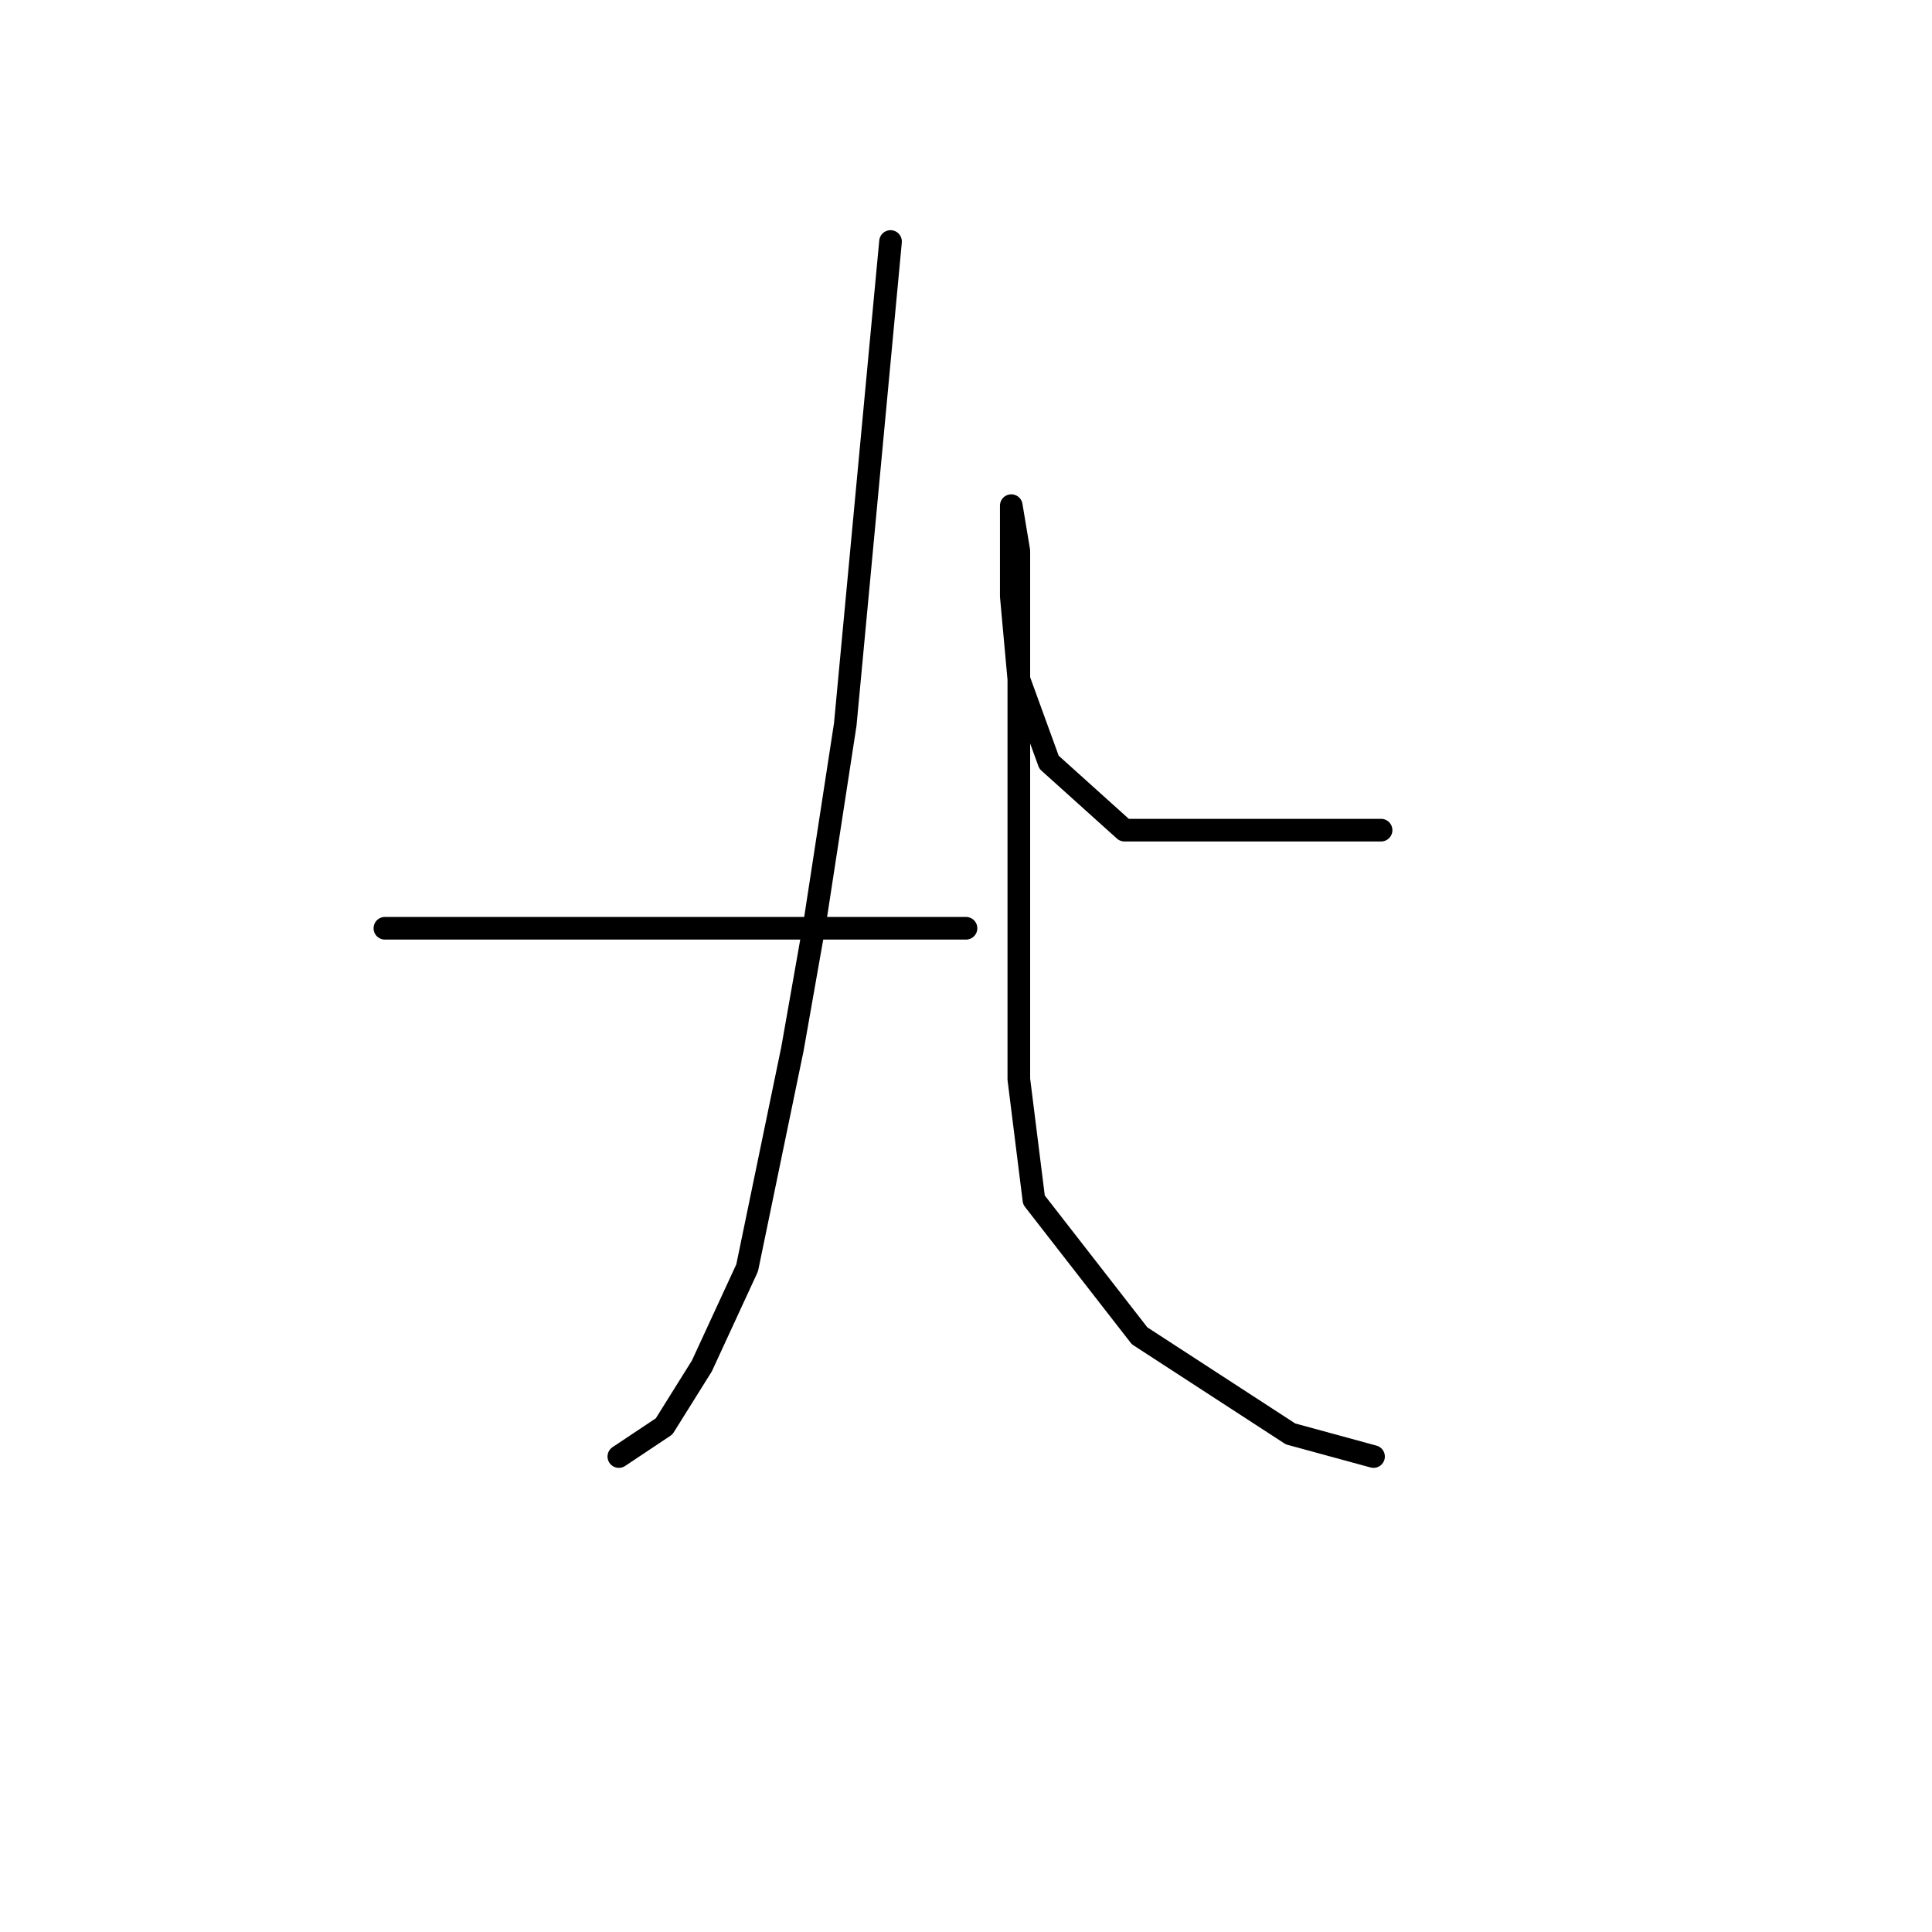 <?xml version="1.0" standalone="no"?>
    <svg width="256" height="256" xmlns="http://www.w3.org/2000/svg" version="1.1">
    <polyline stroke="black" stroke-width="3" stroke-linecap="round" fill="transparent" stroke-linejoin="round" points="118 32 115 64 112 96 108 122 105 139 99 168 93 181 88 189 82 193 82 193 " />
        <polyline stroke="black" stroke-width="3" stroke-linecap="round" fill="transparent" stroke-linejoin="round" points="51 123 66 123 81 123 103 123 128 123 128 123 " />
        <polyline stroke="black" stroke-width="3" stroke-linecap="round" fill="transparent" stroke-linejoin="round" points="183 110 175 110 167 110 158 110 149 110 139 101 135 90 134 79 134 69 134 67 135 73 135 99 135 124 135 143 137 159 151 177 171 190 182 193 182 193 " />
        </svg>